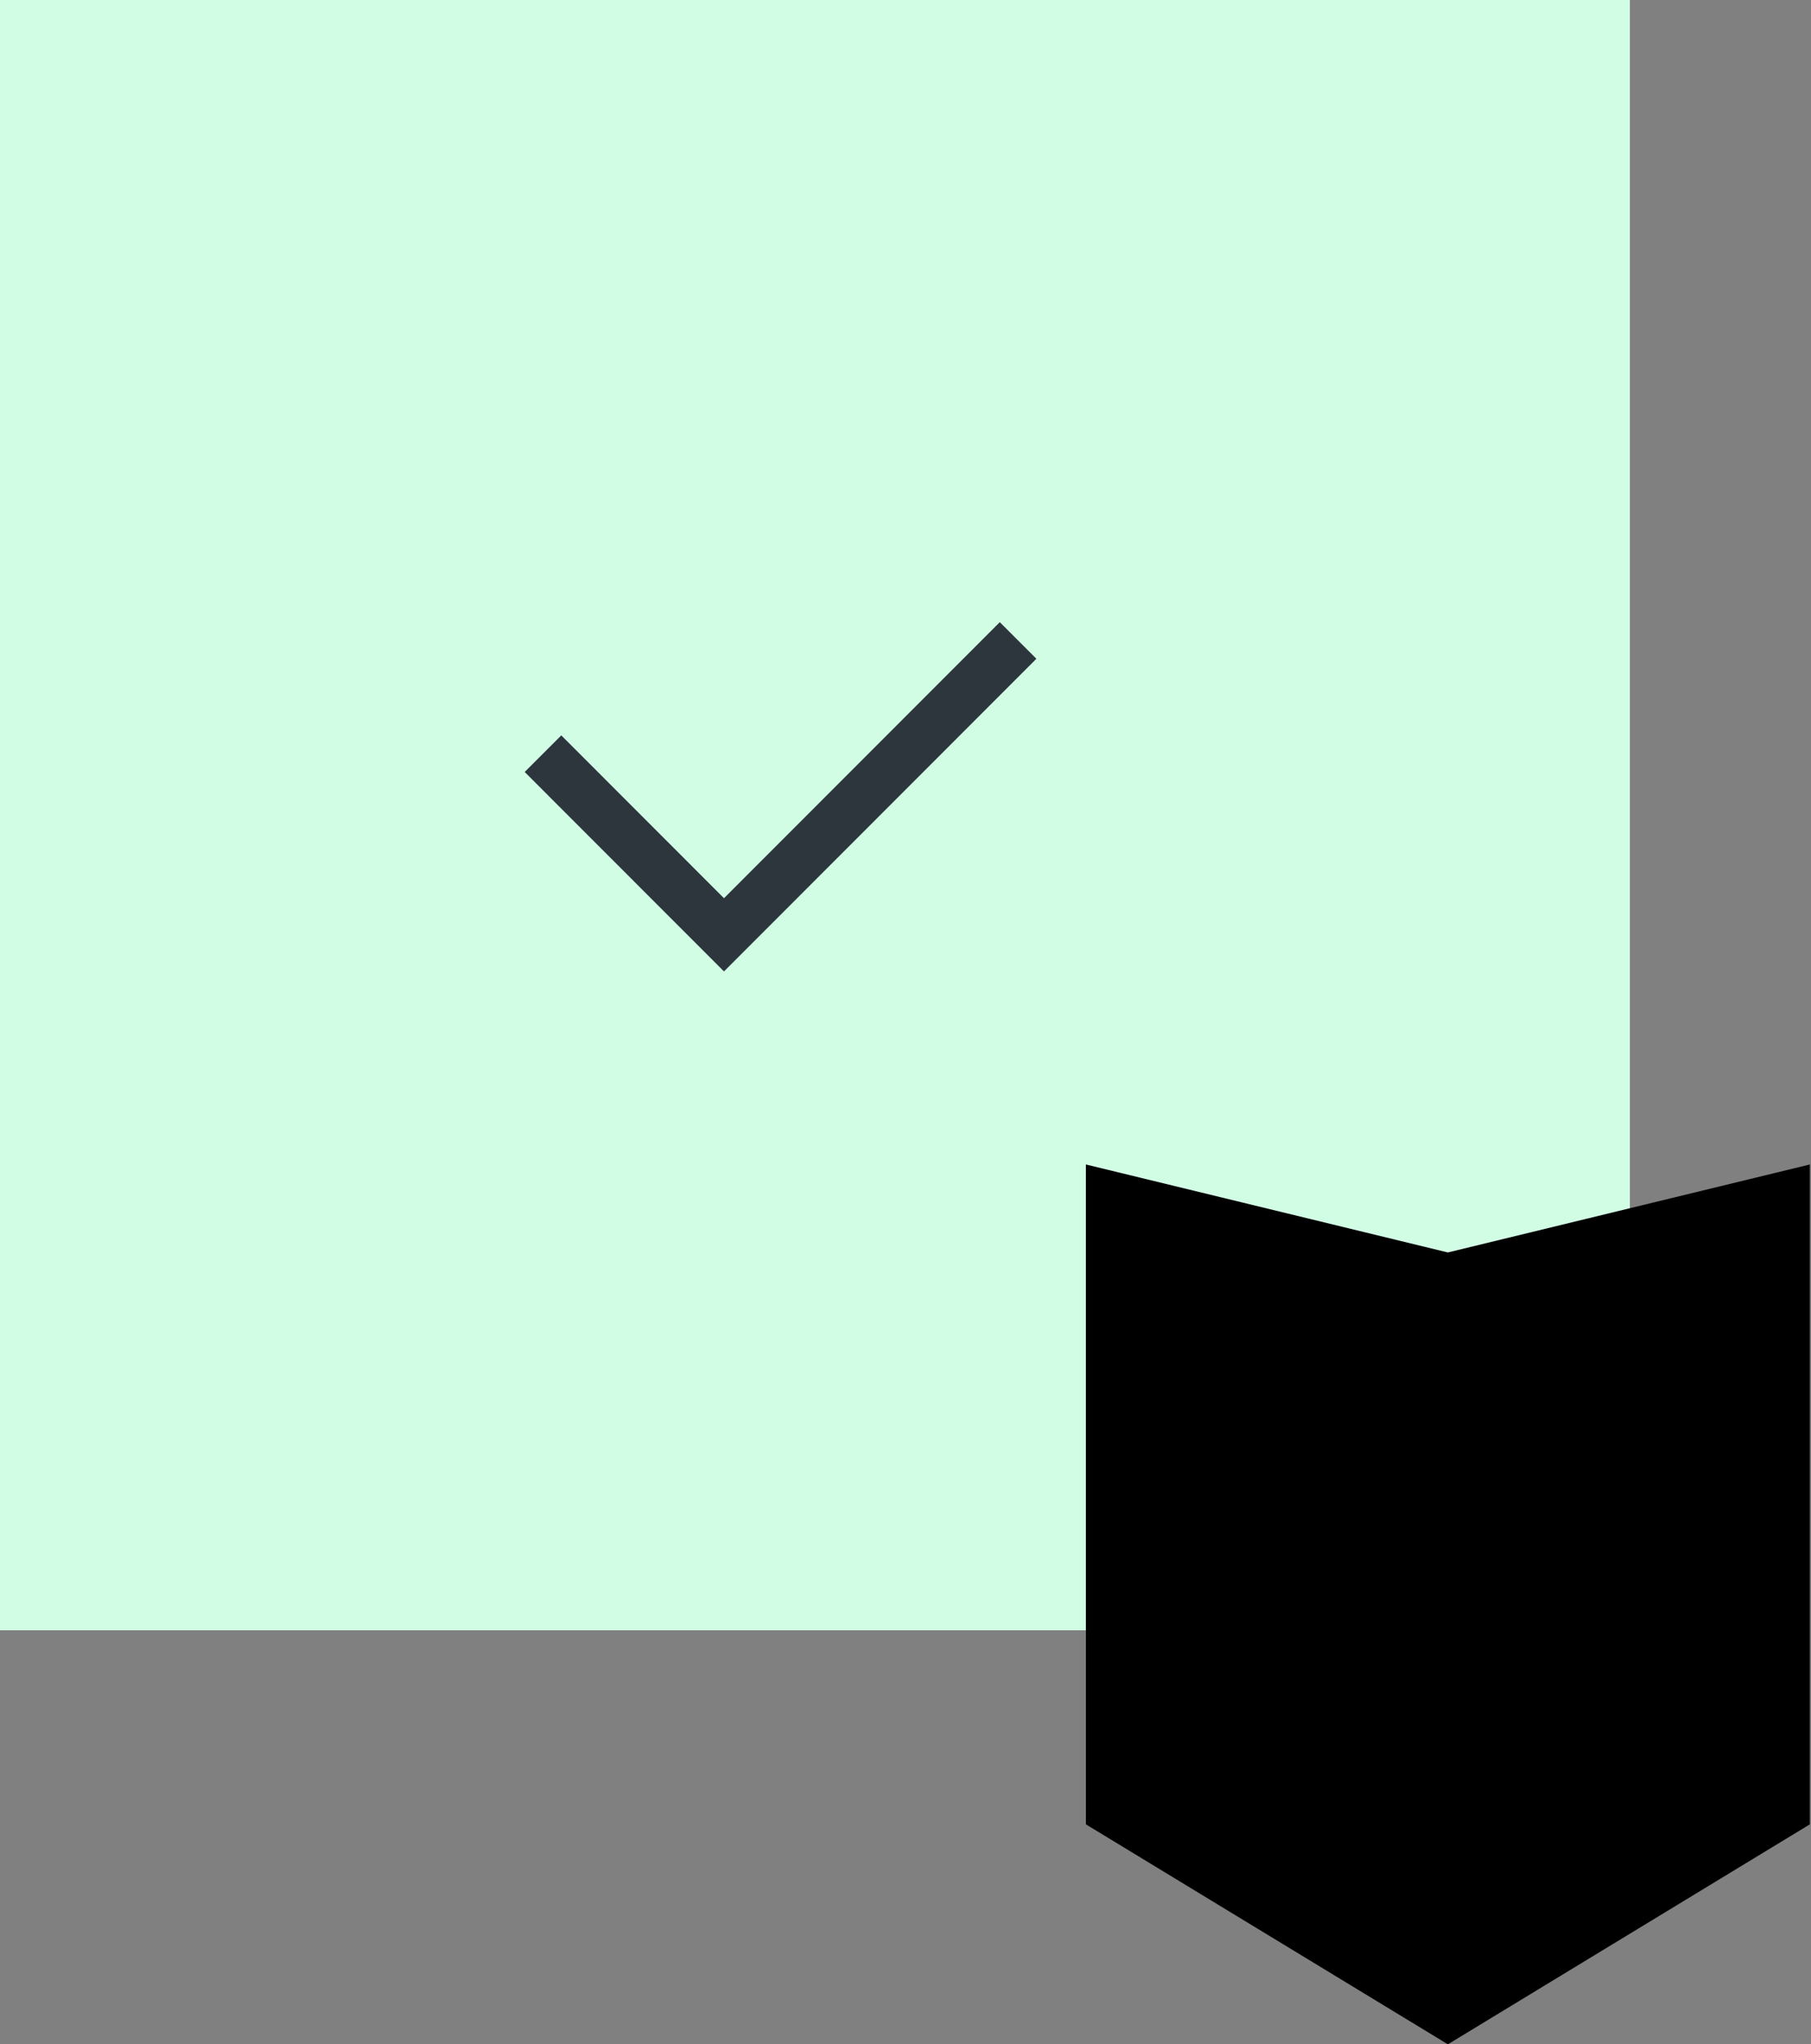 <svg width="70" height="79" viewBox="0 0 70 79" fill="none" xmlns="http://www.w3.org/2000/svg">
<rect x="0" y="0" width="70" height="79" fill="#808080" stroke="none"/>
<rect width="63" height="63" fill="#D2FDE5"/>
<path d="M20.988 29.125L27.984 36.125L39.352 24.75" stroke="#2D353D" stroke-width="2"/>
<path d="M41.973 45L55.964 48.4L69.955 45V70.5L55.964 79L41.973 70.5V45Z" fill="black"/>
</svg>
